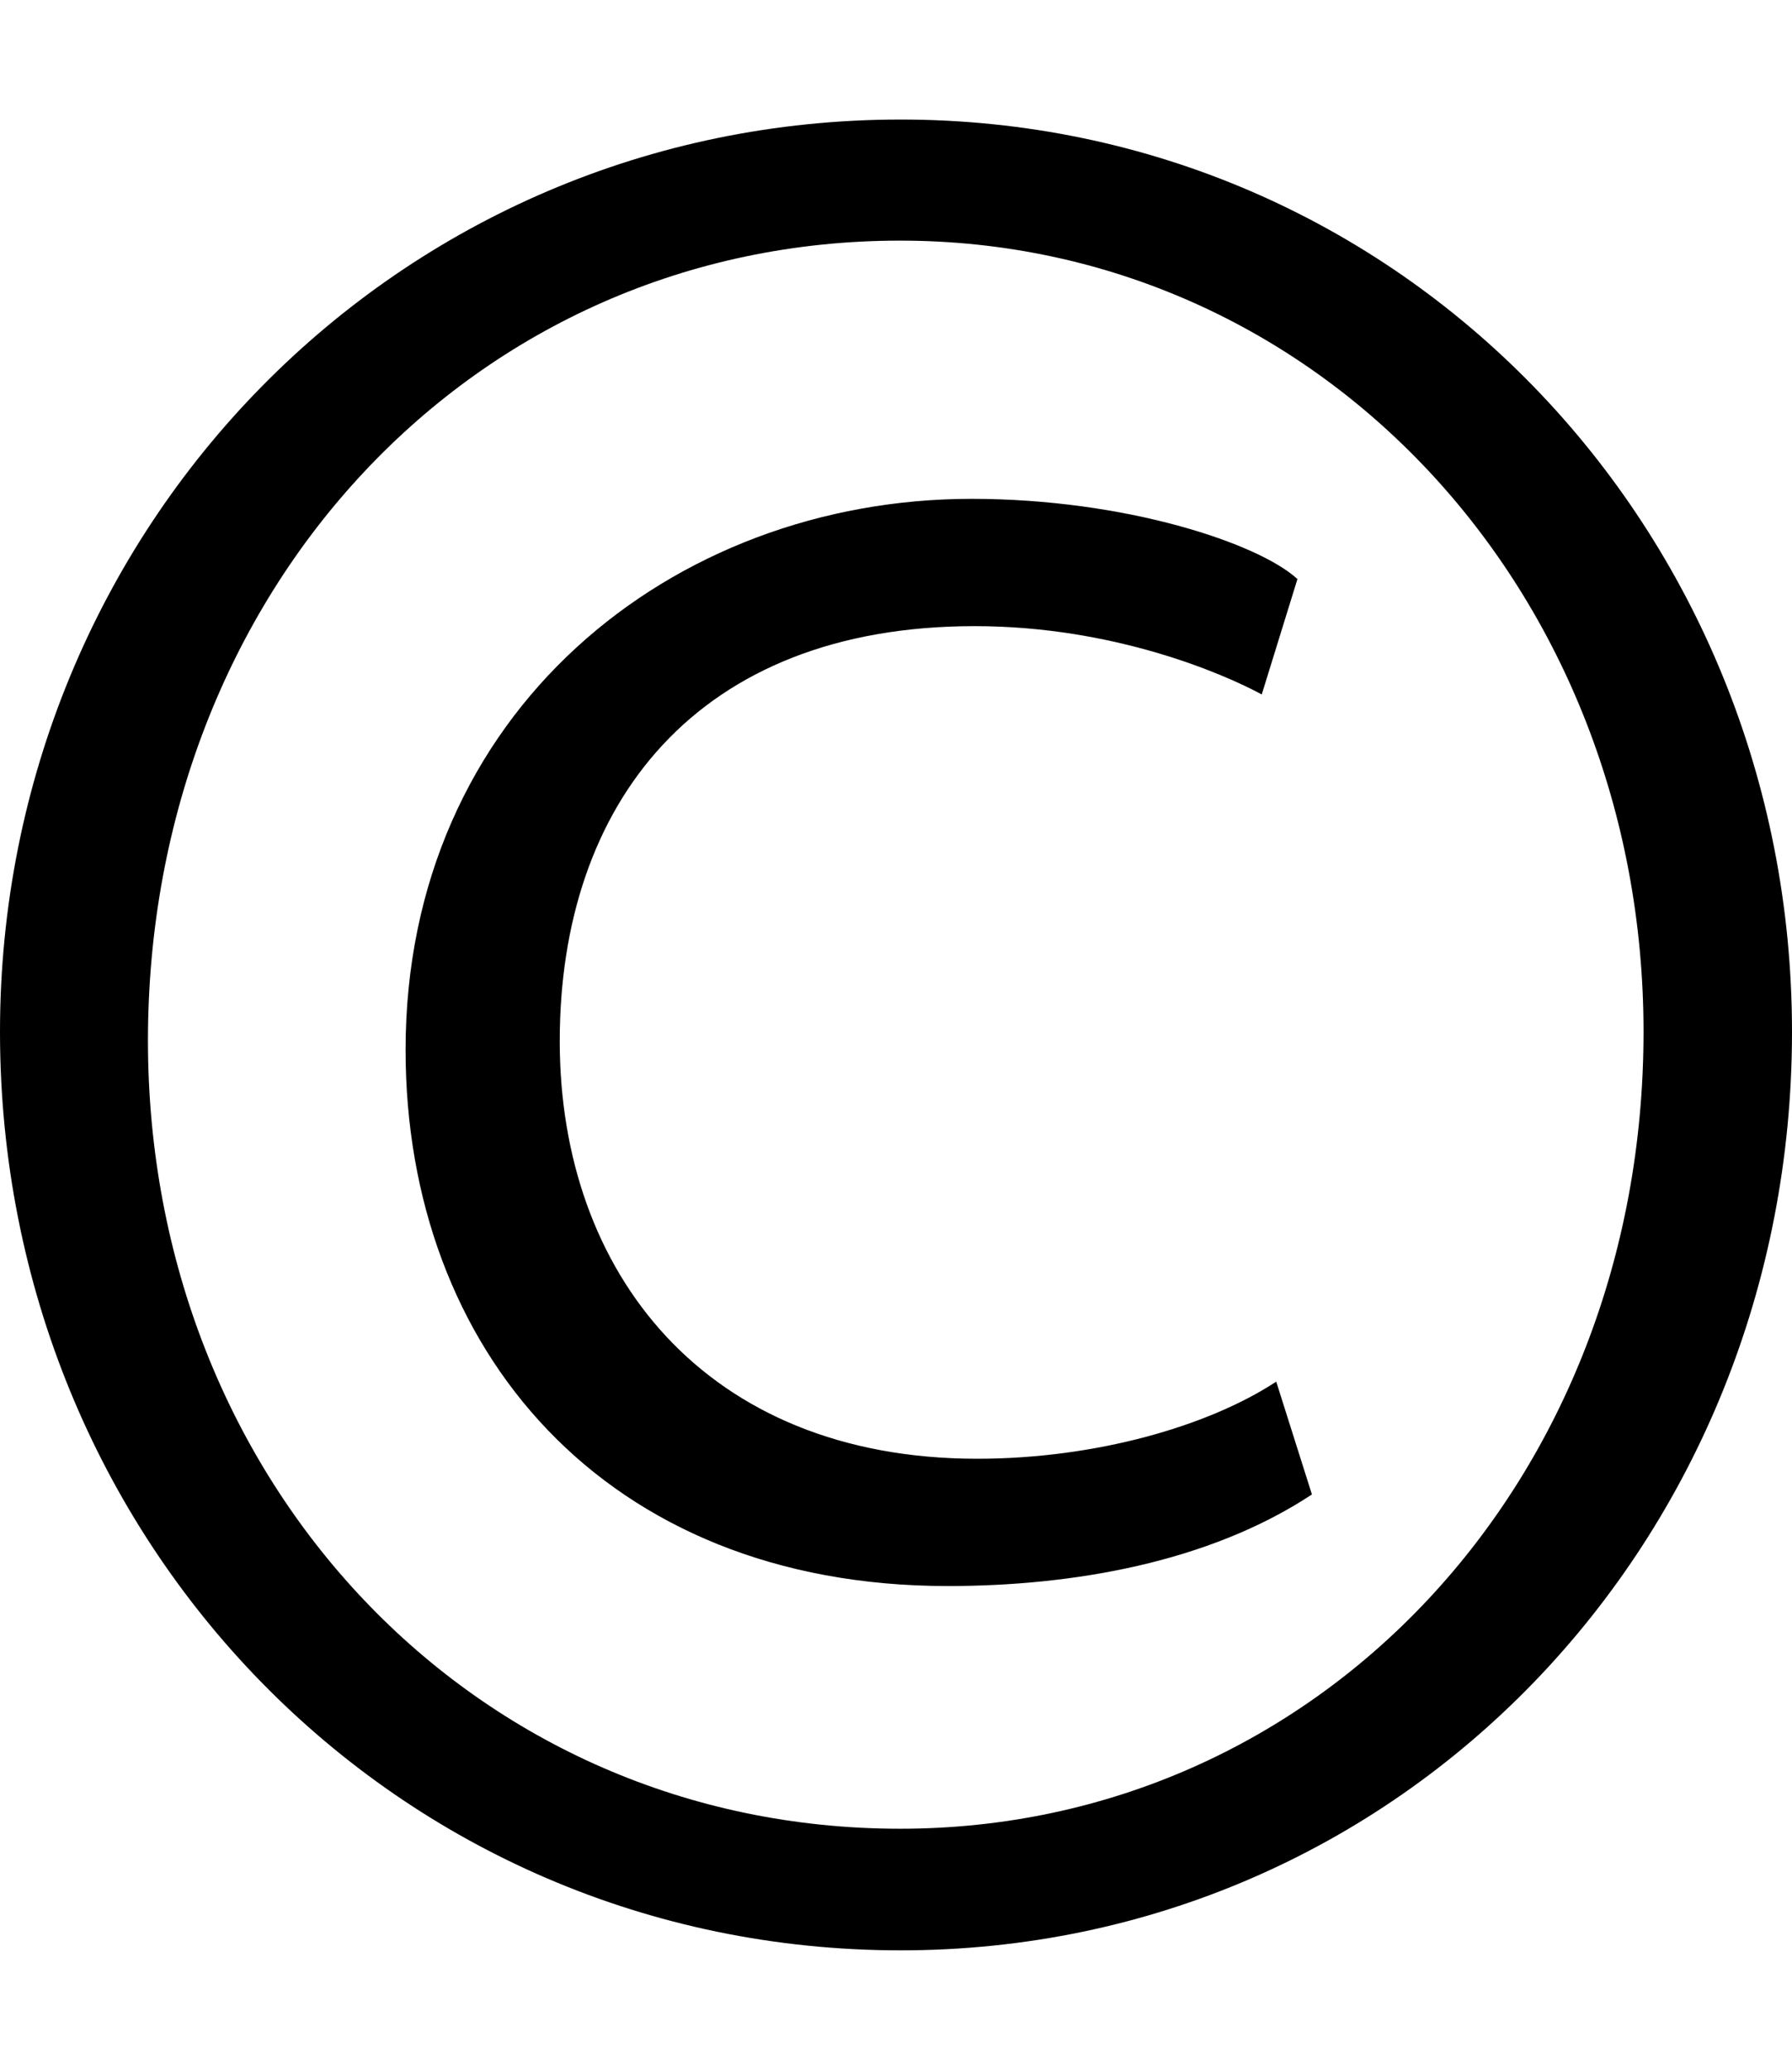 <?xml version="1.0" encoding="utf-8"?>
<!-- Generator: Adobe Illustrator 21.0.0, SVG Export Plug-In . SVG Version: 6.00 Build 0)  -->
<svg version="1.1" id="Layer_1" xmlns="http://www.w3.org/2000/svg" xmlns:xlink="http://www.w3.org/1999/xlink" x="0px" y="0px"
	 viewBox="0 0 346.4 400" style="enable-background:new 0 0 346.4 400;" xml:space="preserve">
<style type="text/css">
	.st0{display:none;}
	.st1{display:inline;}
</style>
<title>Asset 1</title>
<g id="Layer_2" class="st0">
	<g id="Logo" class="st1">
		<path d="M173.2,23.1l153.2,88.4v176.9l-153.2,88.5L20,288.5V111.6L173.2,23.1 M173.2,0L0,100v200l173.2,100l173.2-100V100L173.2,0
			z"/>
		<path d="M117,288.4v-24.2c0.1-0.4,0.2-0.9,0.4-1.3l40.5-32.7c-3-2.8-34-30.2-34-30.2h104.3c0.7,0.1,1.3,0.8,1.3,1.6v18.6
			c0,0.7-0.5,1.3-1.3,1.4H177l52,42.3c0.2,0.4,0.4,0.8,0.4,1.3v22.9c0,1.5-1.1,2.2-2.1,1.3l-55.1-44.7l-53.1,45.1
			C118,290.5,117,289.8,117,288.4z"/>
		<path d="M184,131.5v56.8c-0.1,0.6-0.7,1.1-1.4,1h-19c-0.6,0-1.2-0.4-1.2-1v-56.8H184z"/>
		<path d="M117,130.5V111c0.1-0.6,0.6-1,1.2-1h109.9c0.6,0,1.2,0.4,1.2,1v19.5c0,0.6-0.4,1-1.2,1H118.2
			C117.6,131.5,117.1,131.1,117,130.5z"/>
	</g>
</g>
<path class="st0" d="M173.2,26.8C77.5,26.8,0,104.3,0,200s77.5,173.2,173.2,173.2S346.4,295.7,346.4,200S268.9,26.8,173.2,26.8z
	 M173.2,353.2C88.6,353.2,20,284.6,20,200S88.6,46.8,173.2,46.8S326.4,115.4,326.4,200S257.8,353.2,173.2,353.2z"/>
<path d="M346.4,199.4c0,98.5-75.6,177.5-172.3,177.5C76.7,376.9,0,297.9,0,199.4C0,102.1,76.7,23.1,174.1,23.1
	C270.8,23.1,346.4,102.1,346.4,199.4z M28.6,201.1c0,85.3,63,152.3,145.4,152.3c80.7,0,143.7-67,143.7-154
	c0-85.3-63-152.9-143.7-152.9C91.6,46.5,28.6,114.1,28.6,201.1z M243.9,134.2c-7.4-4-28.6-13.2-55.5-13.2
	c-53.8,0-80.2,34.4-80.2,80.2c0,44.7,28.1,80.7,80.7,80.7c22.9,0,44.7-6.3,57.8-14.9l6.9,21.8c-20,13.2-46.4,17.7-70.4,17.7
	c-66.4,0-104.8-45.8-104.8-103.6c0-65.3,51.5-106.5,109.4-106.5c29.8,0,55.5,8.6,63,15.5L243.9,134.2z"/>
</svg>
